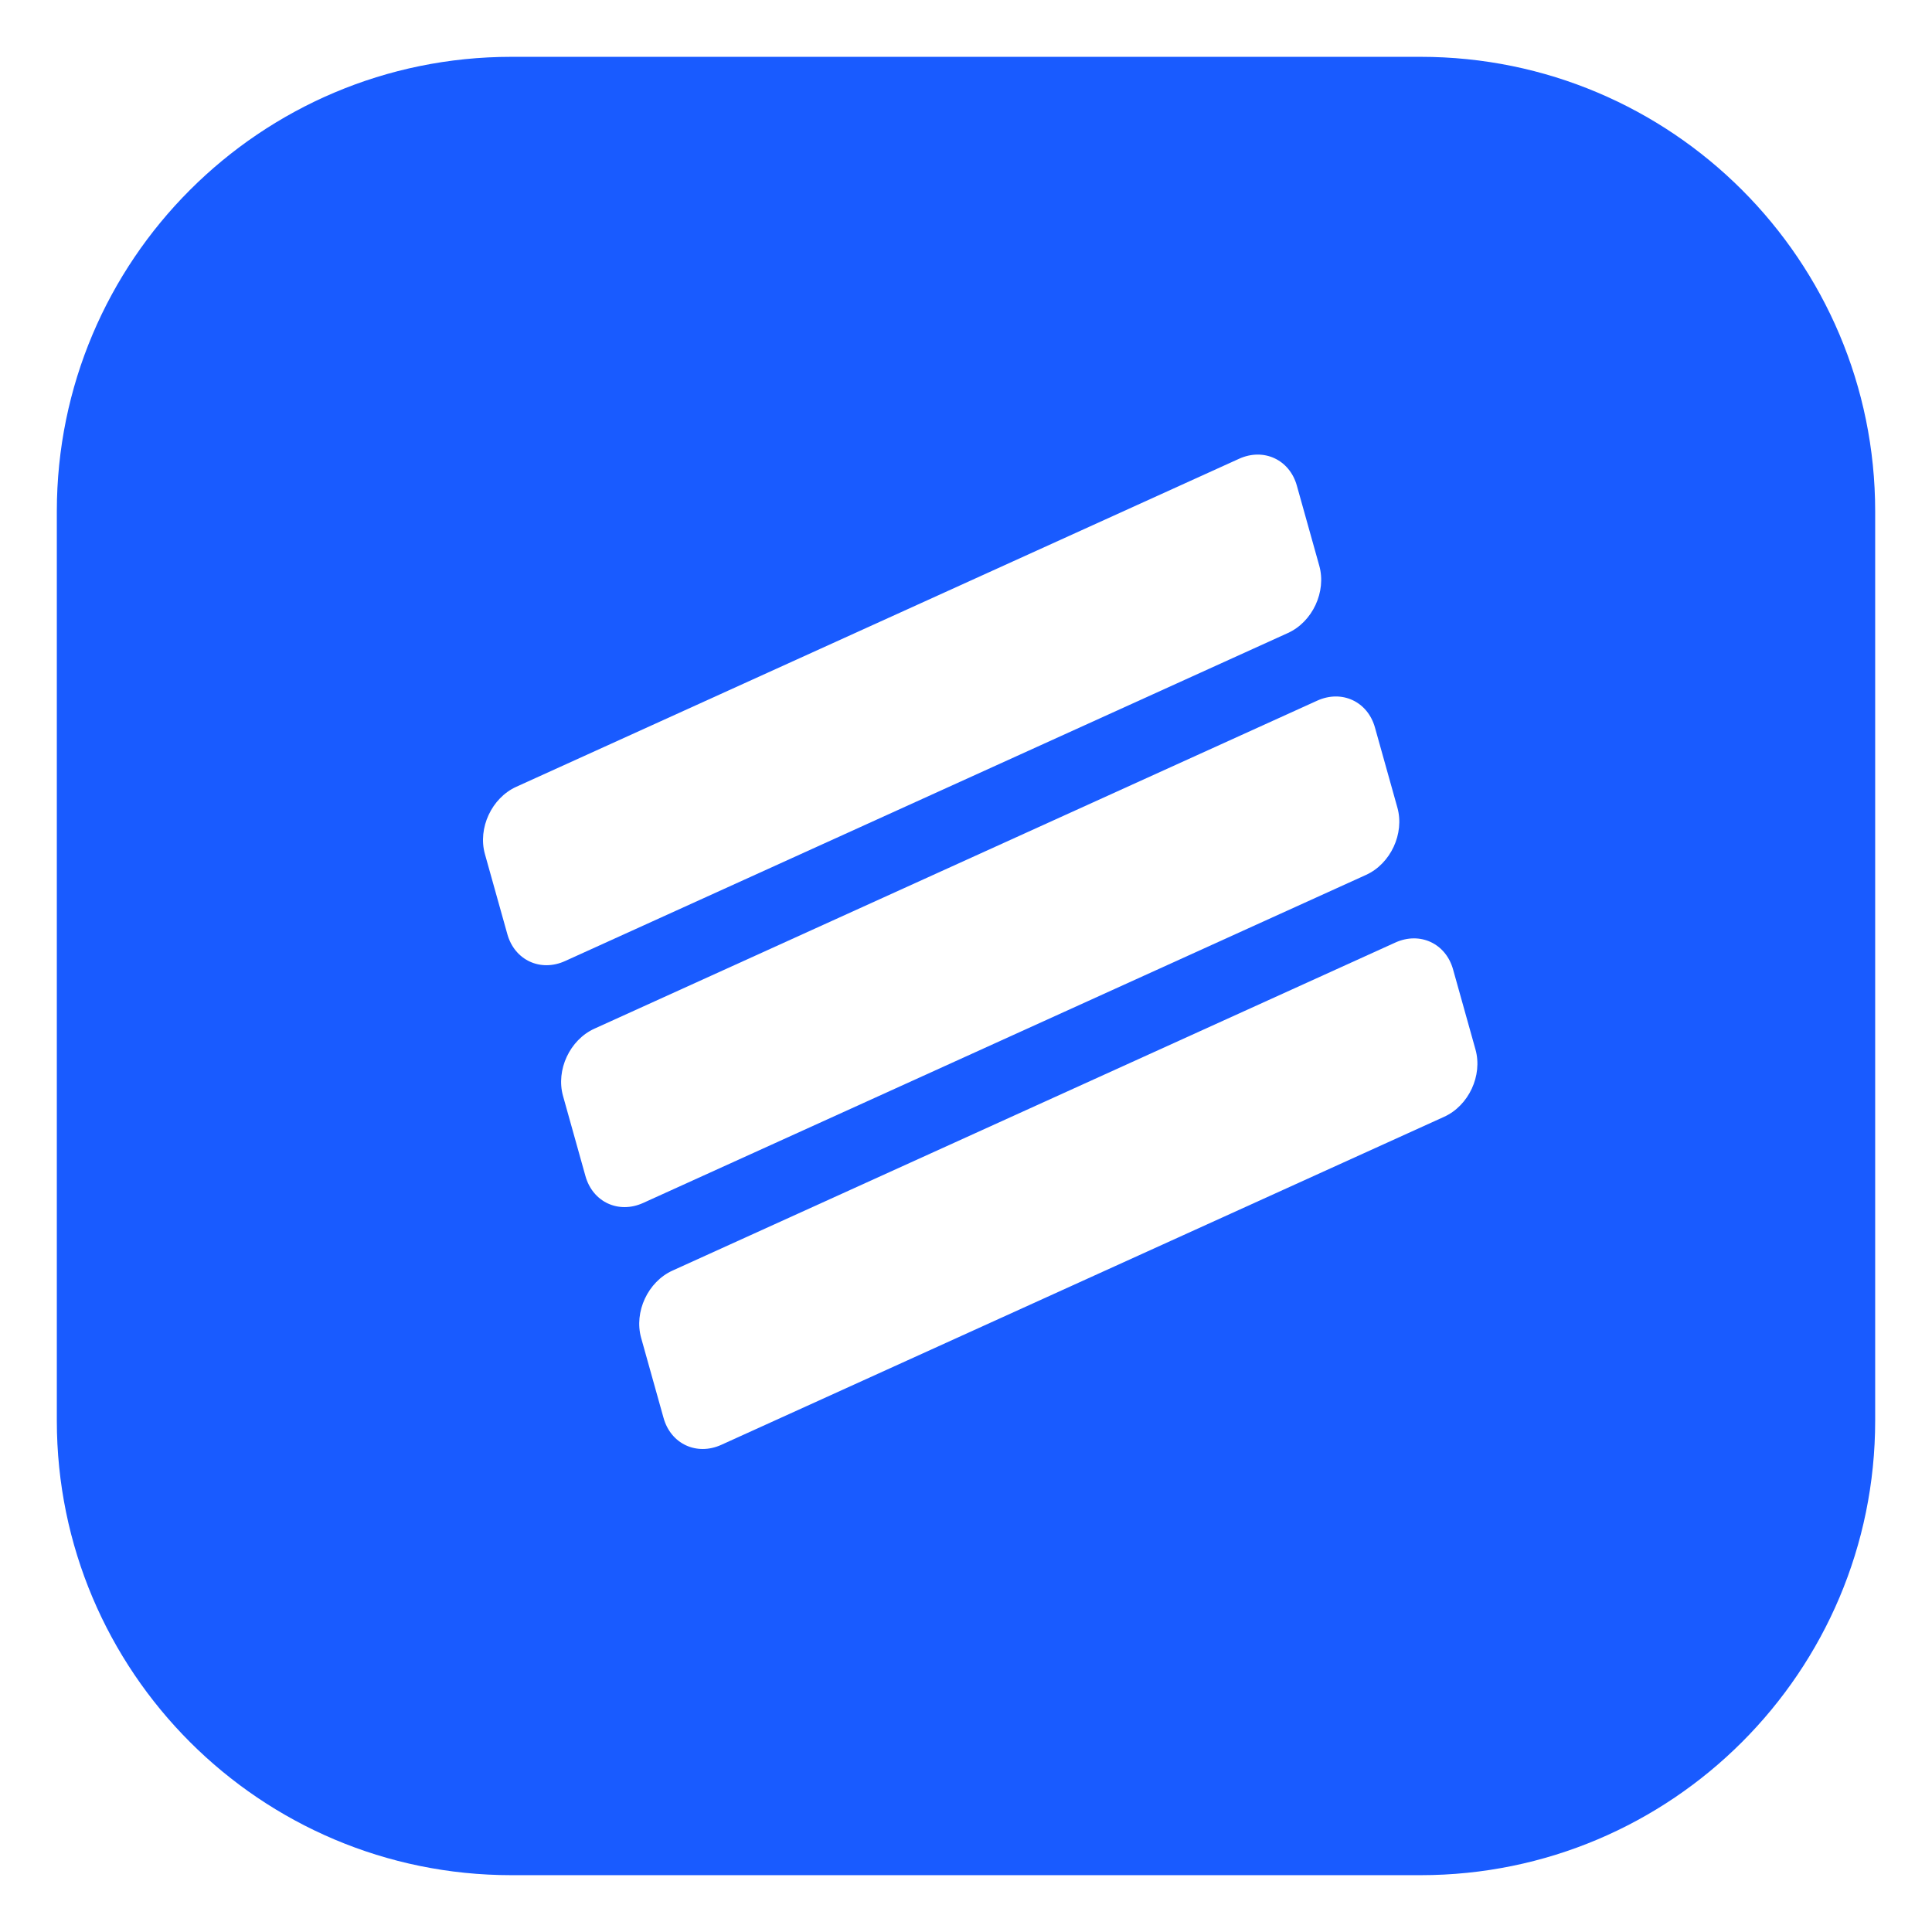 <svg width="68" height="68" viewBox="0 0 68 68" fill="none" xmlns="http://www.w3.org/2000/svg">
<g filter="url(#filter0_d_2318_6345)">
<path d="M2 17C2 8.163 9.163 1 18 1H50C58.837 1 66 8.163 66 17V49C66 57.837 58.837 65 50 65H18C9.163 65 2 57.837 2 49V17Z" fill="#195BFF"/>
<path d="M22.566 46.089C22.31 45.174 22.804 44.113 23.671 43.72L49.11 32.175C49.977 31.781 50.887 32.205 51.143 33.12L51.932 35.938C52.189 36.854 51.694 37.915 50.828 38.308L25.388 49.853C24.521 50.246 23.611 49.823 23.355 48.907L22.566 46.089Z" fill="white"/>
<path d="M19.817 37.575C19.56 36.66 20.055 35.599 20.921 35.206L46.361 23.661C47.228 23.267 48.138 23.691 48.394 24.607L49.183 27.424C49.44 28.34 48.945 29.401 48.079 29.794L22.639 41.339C21.772 41.733 20.862 41.309 20.606 40.394L19.817 37.575Z" fill="white"/>
<path d="M17.068 29.062C16.811 28.146 17.306 27.085 18.172 26.692L43.612 15.147C44.478 14.754 45.389 15.177 45.645 16.093L46.434 18.911C46.69 19.826 46.196 20.887 45.33 21.28L19.89 32.825C19.023 33.219 18.113 32.795 17.857 31.88L17.068 29.062Z" fill="white"/>
</g>
<defs>
<filter id="filter0_d_2318_6345" x="0" y="0" width="68" height="68" filterUnits="userSpaceOnUse" color-interpolation-filters="sRGB">
<feFlood flood-opacity="0" result="BackgroundImageFix"/>
<feColorMatrix in="SourceAlpha" type="matrix" values="0 0 0 0 0 0 0 0 0 0 0 0 0 0 0 0 0 0 127 0" result="hardAlpha"/>
<feOffset dy="1"/>
<feGaussianBlur stdDeviation="1"/>
<feColorMatrix type="matrix" values="0 0 0 0 0.075 0 0 0 0 0.102 0 0 0 0 0.161 0 0 0 0.06 0"/>
<feBlend mode="normal" in2="BackgroundImageFix" result="effect1_dropShadow_2318_6345"/>
<feBlend mode="normal" in="SourceGraphic" in2="effect1_dropShadow_2318_6345" result="shape"/>
</filter>
</defs>
</svg>
